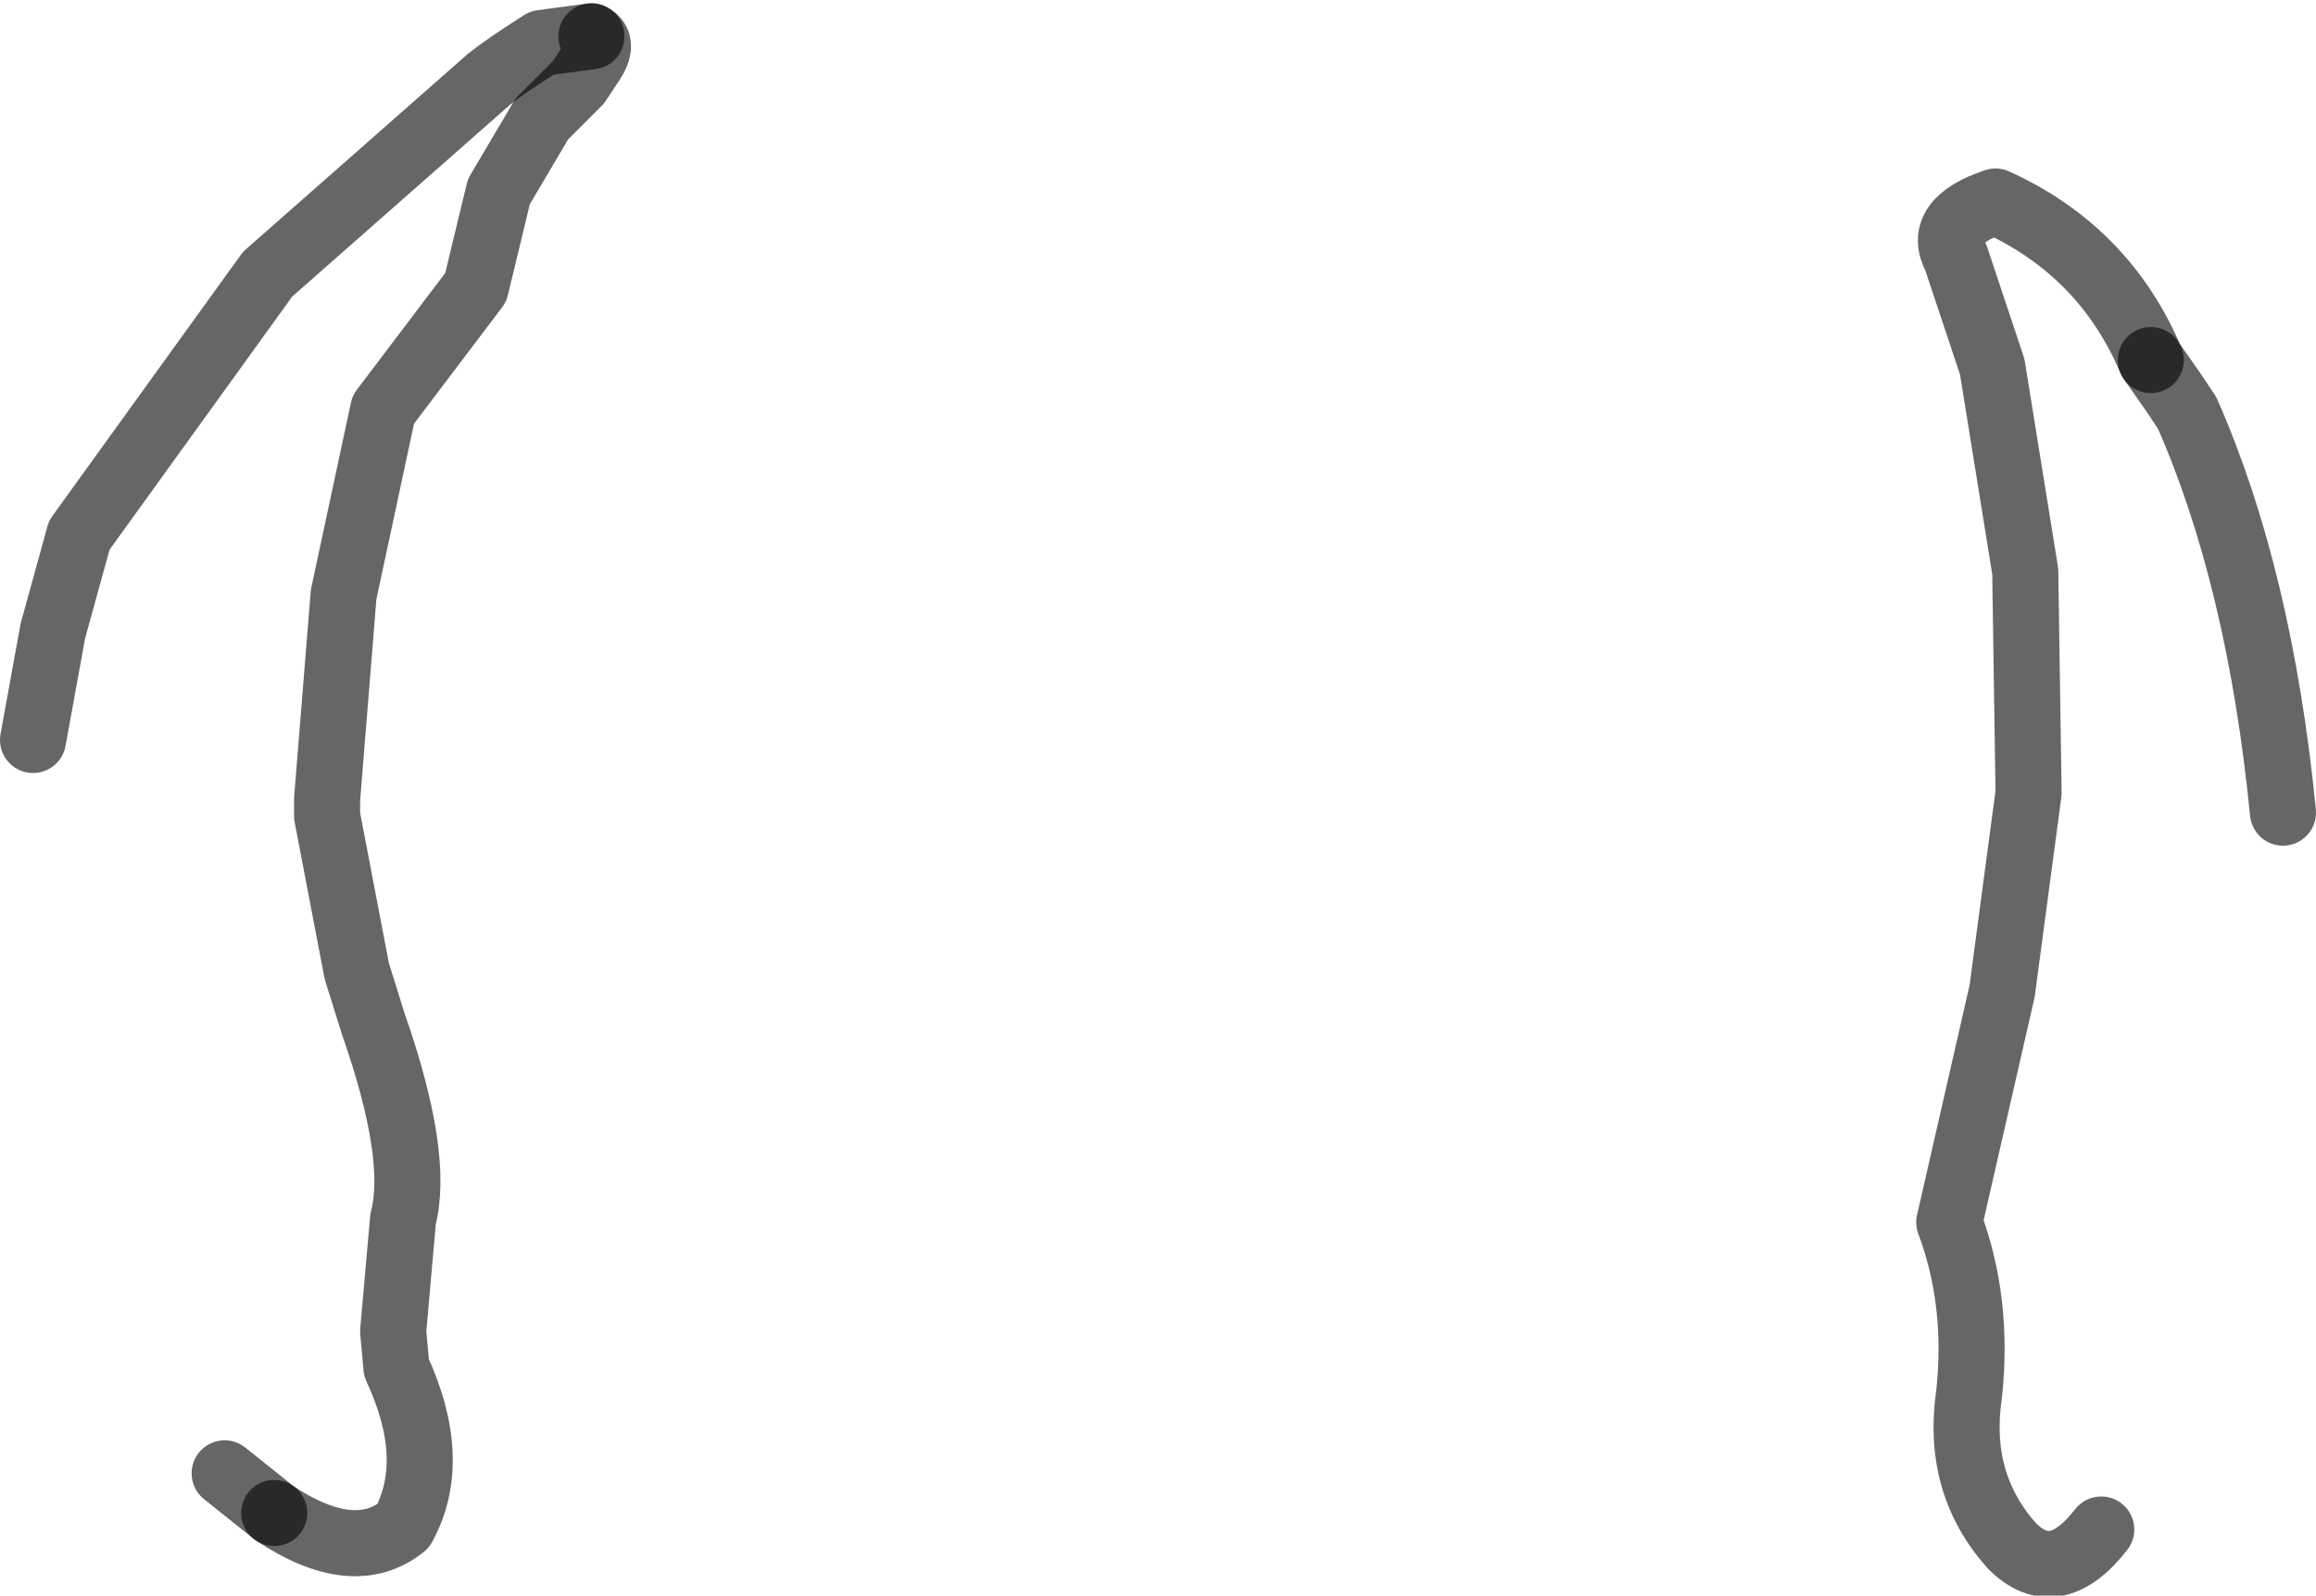 <?xml version="1.0" encoding="UTF-8" standalone="no"?>
<svg xmlns:xlink="http://www.w3.org/1999/xlink" height="24.15px" width="35.05px" xmlns="http://www.w3.org/2000/svg">
  <g transform="matrix(1.0, 0.0, 0.0, 1.0, 17.55, 10.3)">
    <path d="M15.0 -4.85 L15.35 -4.35 15.55 -4.05 Q16.65 -1.55 17.0 2.0 L16.75 4.25 Q16.3 6.95 14.25 12.85 13.55 13.75 12.9 13.1 12.05 12.15 12.25 10.8 12.4 9.4 11.95 8.2 L12.75 4.7 13.15 1.7 13.1 -1.65 12.6 -4.75 12.05 -6.4 Q11.75 -6.95 12.65 -7.25 14.3 -6.5 15.0 -4.85 M-8.6 -9.75 Q-8.4 -9.65 -8.6 -9.35 L-8.8 -9.05 -8.9 -8.95 -8.95 -8.9 -9.35 -8.5 -10.0 -7.4 -10.35 -5.95 -11.75 -4.1 -12.35 -1.3 -12.6 1.8 -12.6 2.05 -12.15 4.4 -11.9 5.2 Q-11.2 7.2 -11.45 8.15 L-11.6 9.85 -11.55 10.4 Q-10.9 11.8 -11.45 12.8 -12.2 13.4 -13.4 12.6 L-14.15 12.0 -14.15 10.05 -14.75 7.35 -14.9 6.85 Q-15.45 5.0 -16.35 3.05 L-17.05 1.1 -17.05 0.9 -16.75 -0.75 -16.35 -2.2 -13.5 -6.15 -10.15 -9.1 Q-9.9 -9.3 -9.35 -9.65 L-8.6 -9.75" fill="#ffffff" fill-opacity="0.0" fill-rule="evenodd" stroke="none"/>
    <path d="M17.0 2.0 Q16.65 -1.55 15.55 -4.05 L15.35 -4.35 15.0 -4.85 M-8.6 -9.75 L-9.35 -9.65 Q-9.9 -9.3 -10.15 -9.1 L-13.5 -6.15 -16.35 -2.2 -16.75 -0.75 -17.05 0.9 M-14.15 12.0 L-13.4 12.6" fill="none" stroke="#000000" stroke-linecap="round" stroke-linejoin="round" stroke-opacity="0.6" stroke-width="1.0"/>
    <path d="M15.0 -4.85 Q14.3 -6.5 12.65 -7.25 11.75 -6.95 12.05 -6.4 L12.6 -4.75 13.1 -1.65 13.15 1.7 12.75 4.7 11.95 8.2 Q12.4 9.4 12.25 10.8 12.05 12.15 12.9 13.1 13.55 13.75 14.25 12.85 M-13.4 12.6 Q-12.2 13.4 -11.45 12.8 -10.9 11.8 -11.55 10.4 L-11.6 9.85 -11.45 8.15 Q-11.2 7.2 -11.9 5.2 L-12.15 4.4 -12.6 2.05 -12.6 1.8 -12.35 -1.3 -11.75 -4.1 -10.35 -5.95 -10.0 -7.4 -9.35 -8.5 -8.95 -8.9 -8.9 -8.95 -8.8 -9.05 -8.6 -9.35 Q-8.4 -9.65 -8.6 -9.75" fill="none" stroke="#000000" stroke-linecap="round" stroke-linejoin="round" stroke-opacity="0.6" stroke-width="1.0"/>
  </g>
</svg>
